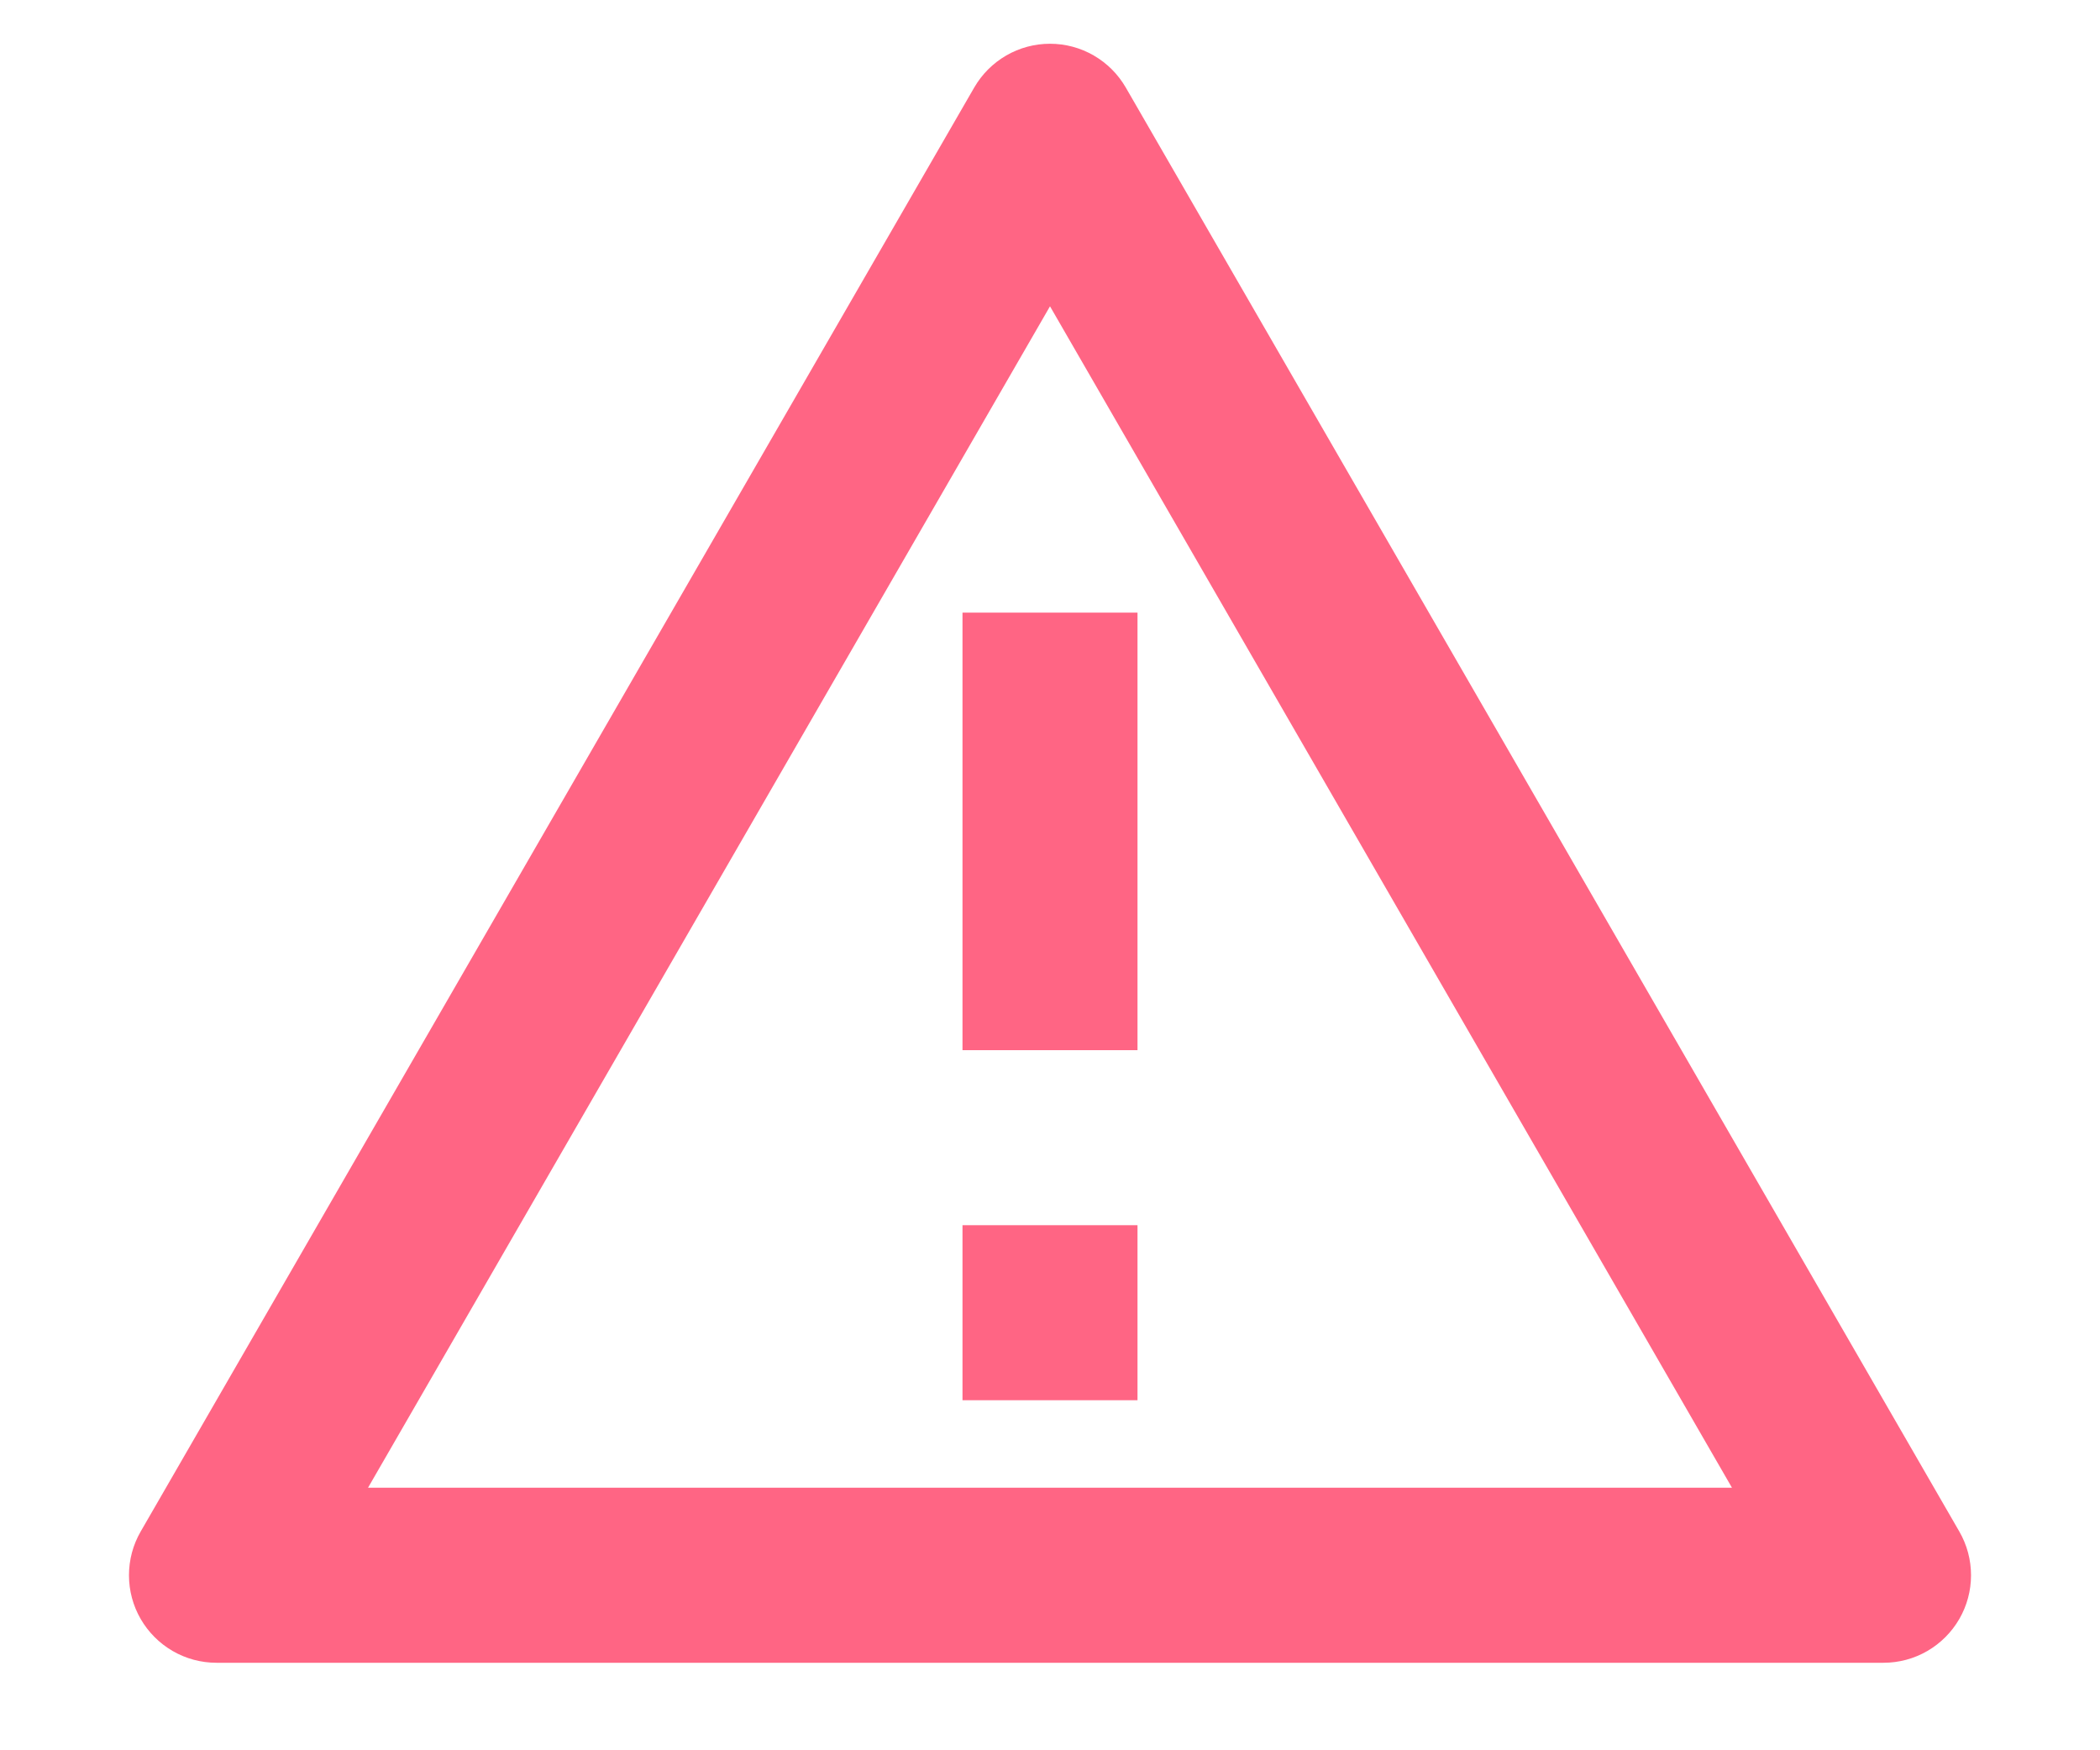 <svg width="12" height="10" viewBox="0 0 12 10" fill="none" xmlns="http://www.w3.org/2000/svg">
<path d="M6.433 0.5L11.196 8.75C11.24 8.826 11.263 8.912 11.263 9C11.263
  9.088 11.24 9.174 11.196 9.25C11.152 9.326 11.089 9.389 11.013 9.433C10.937 9.477
  10.851 9.5 10.763 9.5H1.237C1.149 9.5 1.063 9.477 0.987 9.433C0.911 9.389
  0.848 9.326 0.804 9.25C0.76 9.174 0.737 9.088 0.737 9C0.737 8.912
  0.76 8.826 0.804 8.75L5.567 0.5C5.611 0.424 5.674 0.361 5.75 0.317C5.826
  0.273 5.912 0.25 6 0.25C6.088 0.25 6.174 0.273 6.25 0.317C6.326 0.361
  6.389 0.424 6.433 0.5ZM2.103 8.5H9.897L6 1.75L2.103 8.5ZM5.5
  7H6.5V8H5.5V7ZM5.5 3.5H6.5V6H5.5V3.5Z" fill="#FF6584"/>
</svg>